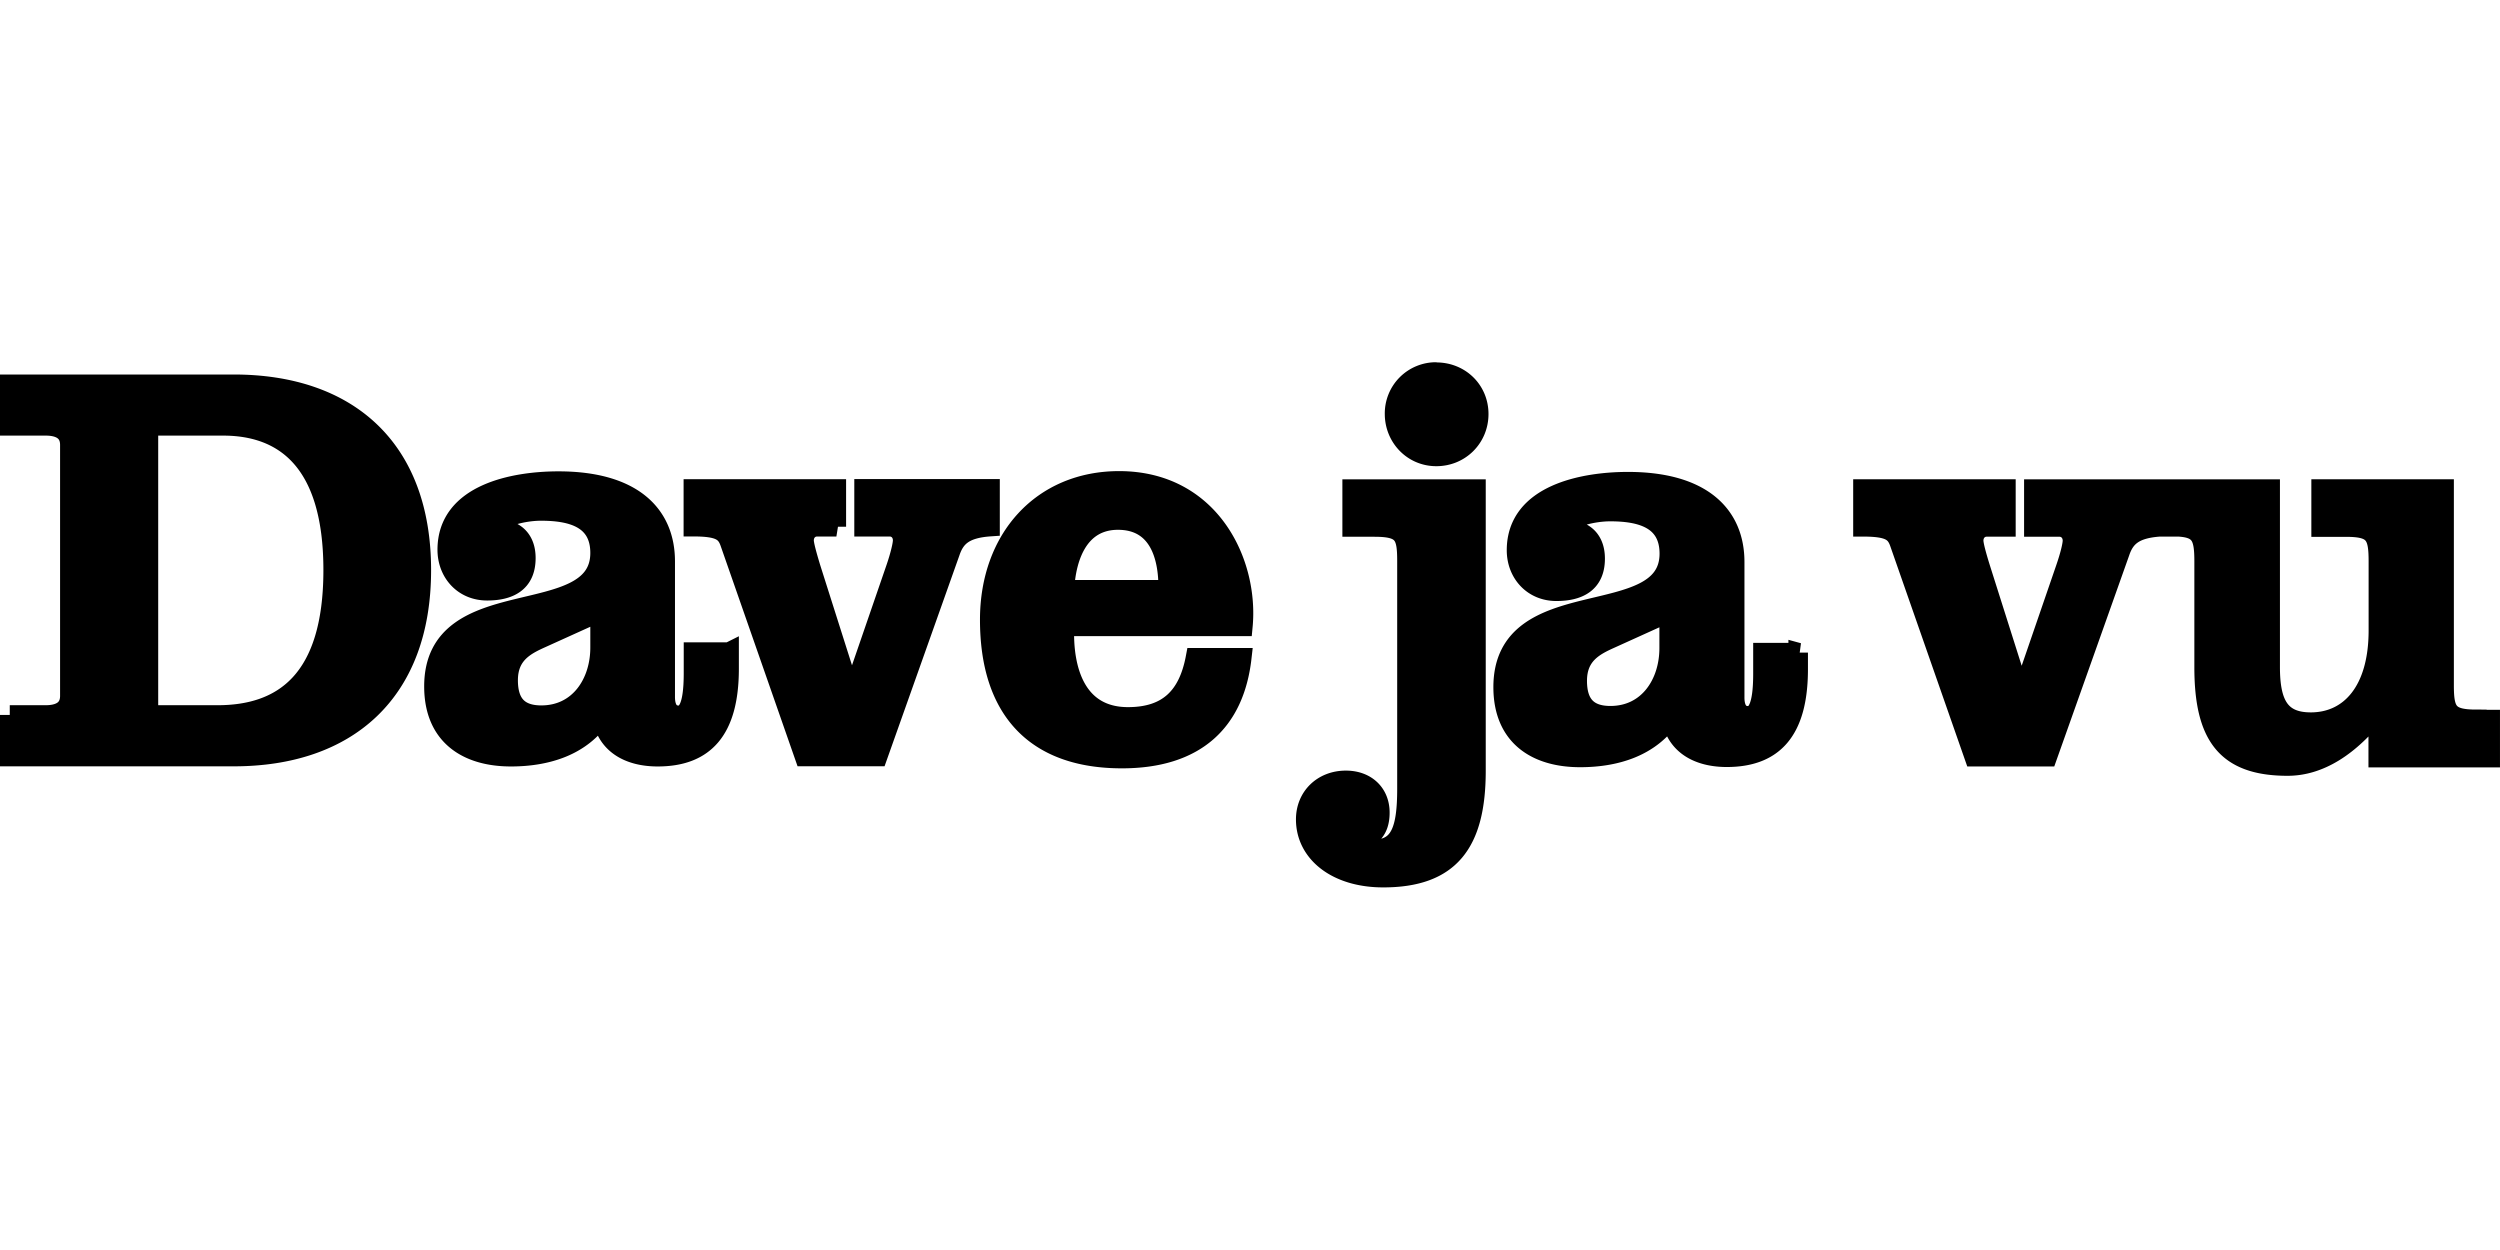 <svg xmlns="http://www.w3.org/2000/svg" width="128" height="64"><g stroke="null"><path d="M7.6 36.607h3.538c3.333 0 5.92-1.752 5.92-7.417 0-5.662-2.587-7.387-5.634-7.387H7.6v14.804zm-7.1 0h1.84c.66 0 1.236-.23 1.236-.978V22.78c0-.748-.575-.977-1.237-.977H.5v-2.128h11.472c5.777 0 9.6 3.22 9.6 9.515s-3.823 9.546-9.6 9.546H.5v-2.13zm30.224-5.292l-3.007 1.362c-.82.368-1.7.82-1.7 2.153 0 1.192.54 1.787 1.7 1.787 1.93 0 3.007-1.645 3.007-3.46v-1.842zm6.606 2.07v.85c0 3.174-1.277 4.508-3.657 4.508-1.42 0-2.638-.595-2.865-2.1-1.048 1.59-2.862 2.1-4.65 2.1-2.21 0-3.94-1.048-3.94-3.6 0-5.5 8.506-2.834 8.506-6.832 0-1.81-1.53-2.15-3.034-2.15-.794 0-2.126.26-2.636.94 1.048-.143 1.87.31 1.87 1.472 0 1.277-.877 1.673-1.985 1.673-1.22 0-2.04-.936-2.04-2.1 0-2.89 3.45-3.513 5.69-3.513 3.827 0 5.47 1.73 5.47 4.11v6.943c0 .626.256.937.68.937.427 0 .768-.397.768-2.154v-1.08h1.815zm5.493-6.415h-.988c-.38 0-.667.295-.667.703 0 .204.144.732.348 1.406l2.063 6.5h.05l2.237-6.5c.232-.68.35-1.21.35-1.41 0-.41-.29-.7-.67-.7H44.24v-1.94h6.45v1.934c-1.307.09-1.773.53-2.034 1.29l-3.72 10.48H41.19l-3.8-10.887c-.203-.615-.495-.88-1.89-.88v-1.93h7.32v1.933zm16.987 3.226c.03-1.796-.54-3.57-2.57-3.57-1.94 0-2.653 1.774-2.74 3.57h5.31zM54.5 32.08c-.085 2.226.6 4.625 3.253 4.625 2.056 0 3.084-1.058 3.455-3.026h2.37c-.37 3.25-2.34 5.16-6.138 5.16-4.423 0-6.765-2.485-6.765-7.11 0-4.166 2.683-7.108 6.623-7.108 4.682 0 6.65 4.195 6.337 7.45H54.5zm19.038-13.024c1.217 0 2.173.926 2.173 2.143 0 1.21-.95 2.17-2.17 2.17s-2.14-.99-2.14-2.178a2.12 2.12 0 0 1 2.145-2.144m-3.156 7.935h-1.16v-1.94h6.34v14.42c0 3.71-1.332 5.473-4.75 5.473-2.4 0-3.967-1.275-3.967-2.98 0-1.16.87-2 2.056-2 1.042 0 1.74.667 1.74 1.65 0 .956-.494 1.42-1.537 1.565.492.2.9.317 1.214.317 1.36 0 1.71-1.013 1.71-3.097V28.72c0-1.33-.174-1.737-1.65-1.737M126.768 36.83c-1.433 0-1.63-.41-1.63-1.748V25.037h-6.297v1.95h1.3c1.436 0 1.632.41 1.632 1.748v3.552c0 3.087-1.463 4.687-3.46 4.687-1.573 0-2.08-.93-2.08-2.823v-9.11h-12.1v1.94h1.307c.377 0 .67.293.67.702 0 .206-.12.73-.353 1.406l-2.235 6.5h-.06l-2.06-6.5c-.21-.675-.35-1.2-.35-1.406 0-.41.29-.704.663-.704h.988V25.04h-7.32v1.933c1.396 0 1.685.264 1.89.88l3.806 10.89h3.746l3.72-10.48c.26-.762.725-1.2 2.03-1.29h.963c1.146.063 1.313.53 1.313 1.765v5.416c0 3.496 1.1 5.067 4.274 5.067 1.603 0 3.176-.96 4.64-2.85v2.42h5.734v-1.95h-.732zM85.46 31.343l-3.006 1.362c-.82.368-1.7.82-1.7 2.153 0 1.192.54 1.787 1.7 1.787 1.93 0 3.007-1.645 3.007-3.46v-1.842zm6.607 2.07v.85c0 3.176-1.277 4.508-3.656 4.508-1.41 0-2.63-.59-2.86-2.09-1.05 1.587-2.86 2.1-4.65 2.1-2.21 0-3.94-1.05-3.94-3.6 0-5.5 8.508-2.836 8.508-6.834 0-1.814-1.53-2.155-3.033-2.155-.794 0-2.126.256-2.636.936 1.05-.14 1.872.31 1.872 1.474 0 1.275-.88 1.67-1.986 1.67-1.216 0-2.04-.934-2.04-2.1 0-2.886 3.46-3.51 5.7-3.51 3.825 0 5.47 1.73 5.47 4.11v6.944c0 .623.254.934.68.934.425 0 .767-.397.767-2.154v-1.08h1.815z"/></g></svg>